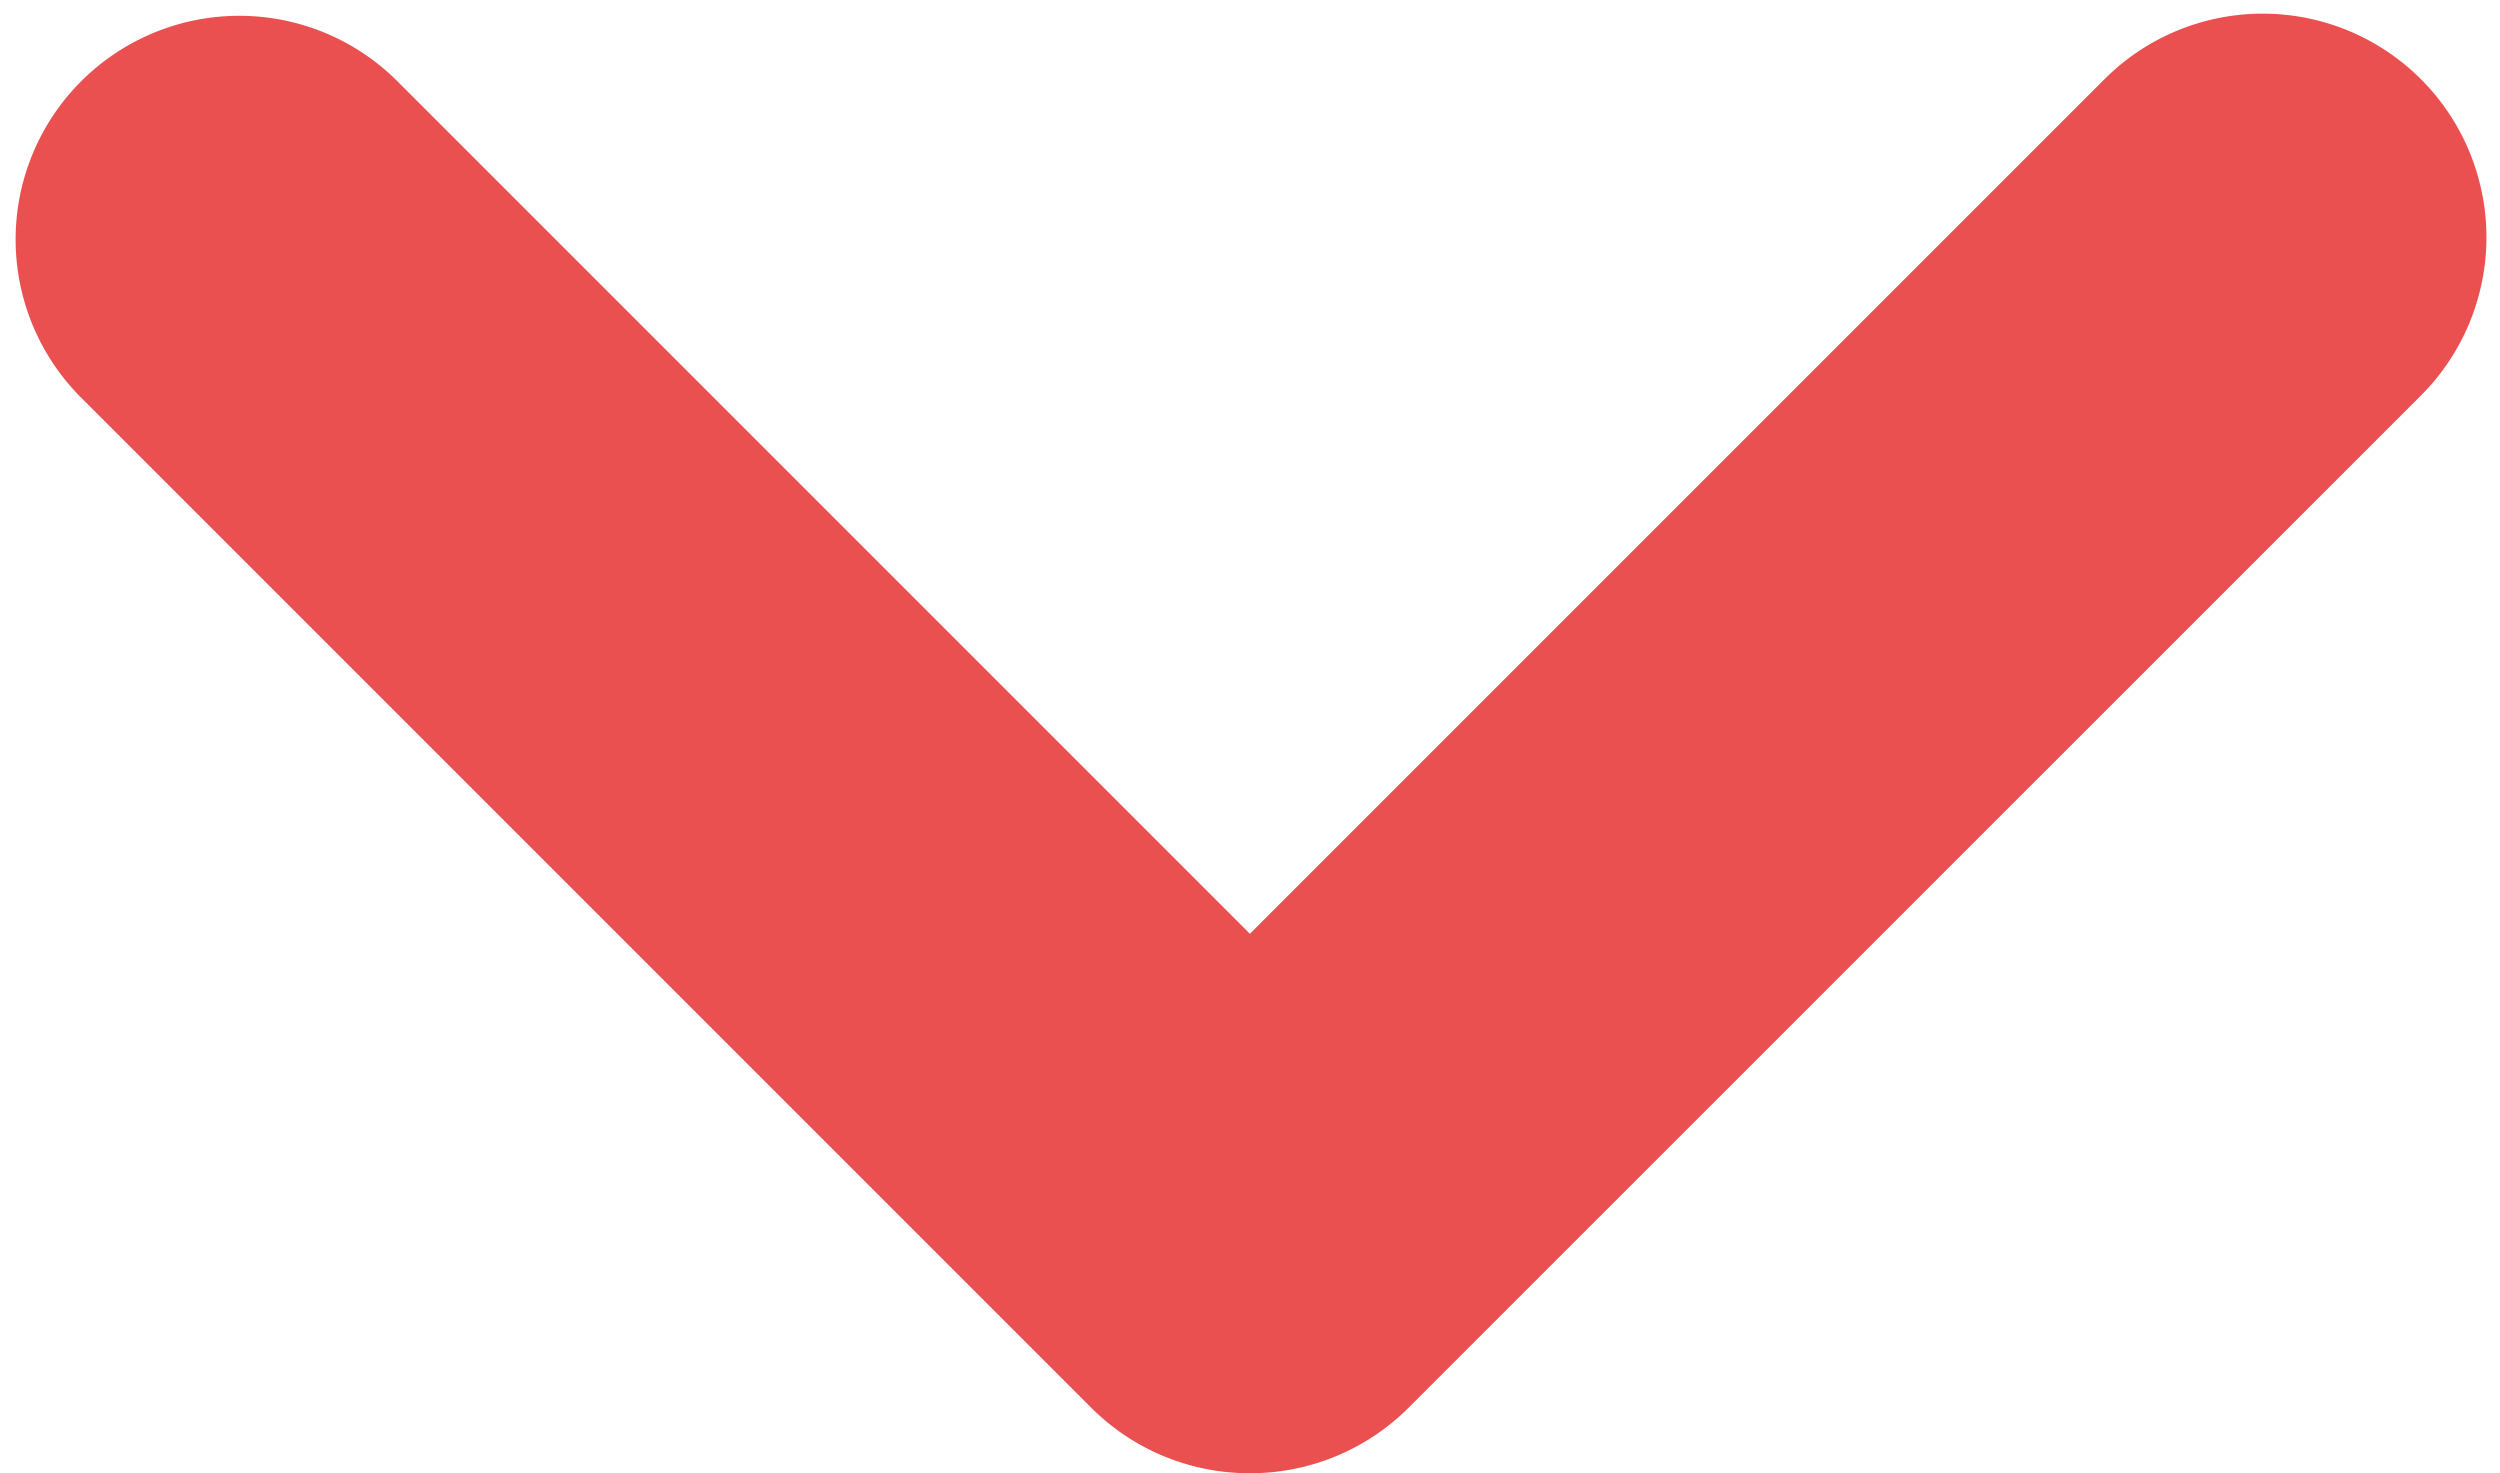 <svg xmlns="http://www.w3.org/2000/svg" width="13.971" height="8.233" viewBox="0 0 13.971 8.233">
  <g id="Group_1274" data-name="Group 1274" transform="translate(-837.355 -31.174)">
    <path id="Union_6" data-name="Union 6" d="M6.66,7.657a1,1,0,0,1-.71-.293L.293,1.707A1,1,0,0,1,1.707.293L6.66,5.246,11.613.293a1,1,0,1,1,1.414,1.415L7.37,7.364a1,1,0,0,1-.707.293Z" transform="translate(837.68 31.5)" fill="#ea5050" stroke="#ea5050" stroke-width="0.5"/>
  </g>
</svg>
